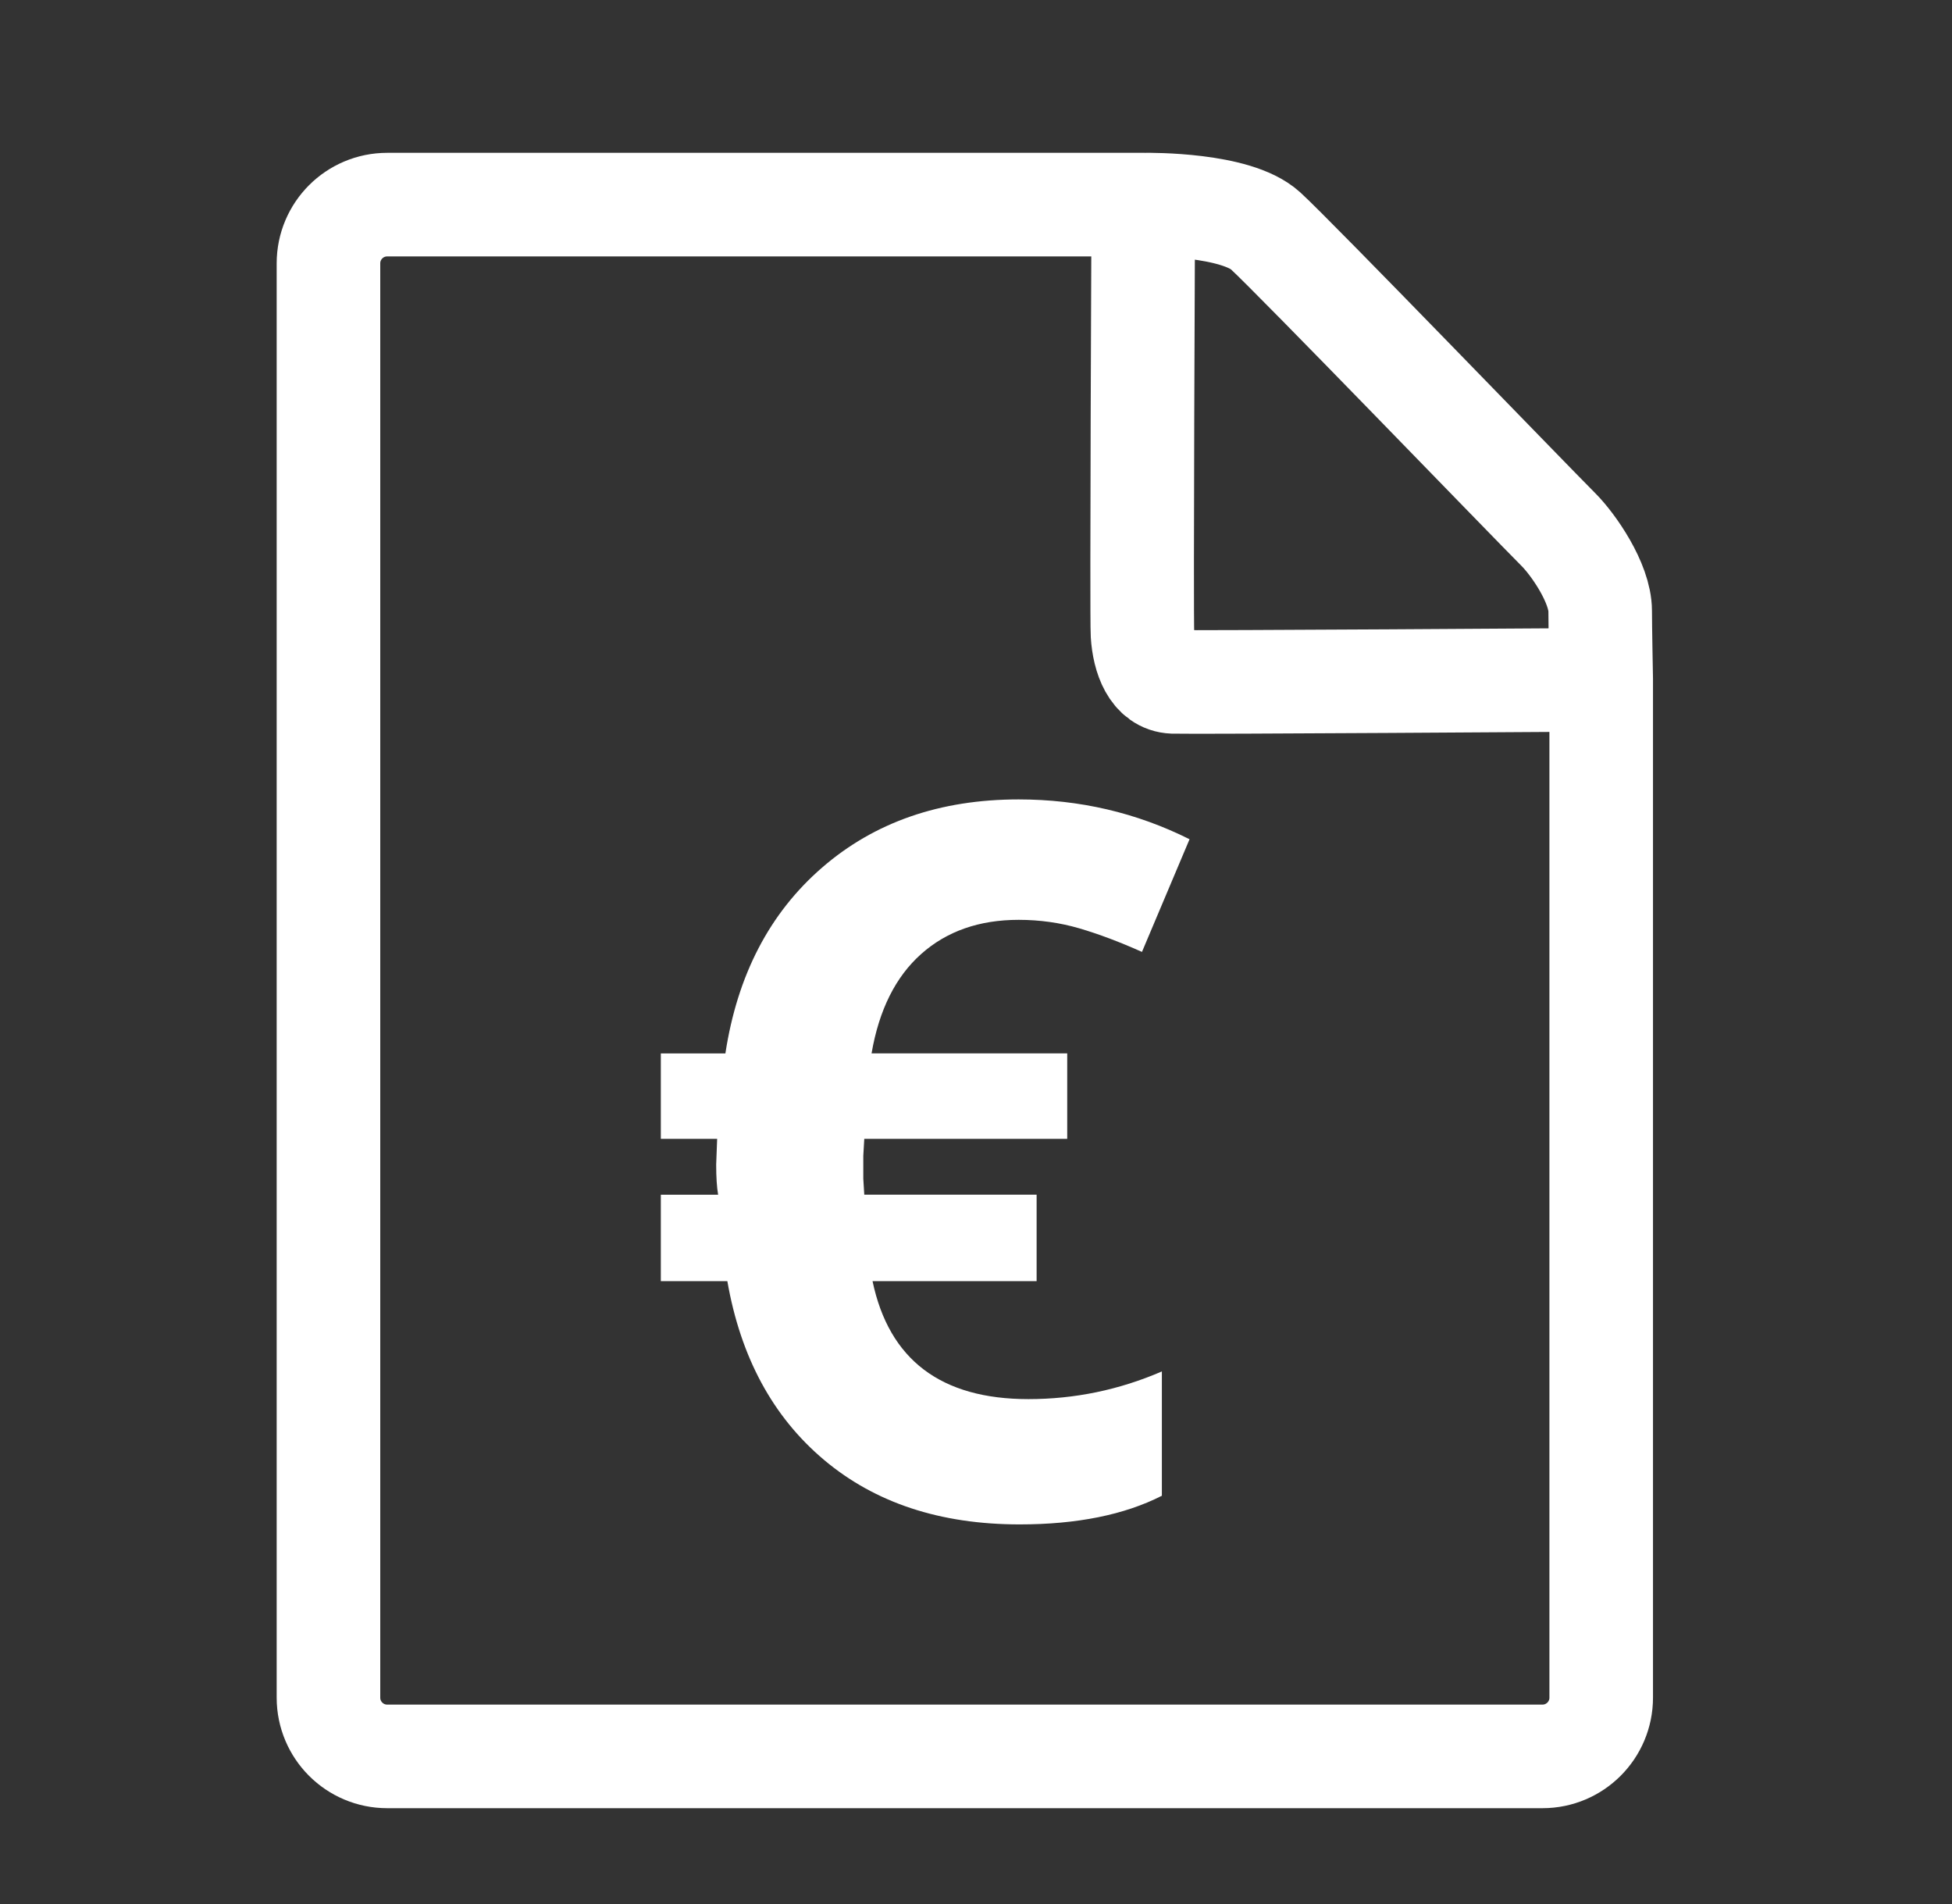 <?xml version="1.0" encoding="utf-8"?>
<!-- Generator: Adobe Illustrator 14.0.0, SVG Export Plug-In . SVG Version: 6.00 Build 43363)  -->
<!DOCTYPE svg PUBLIC "-//W3C//DTD SVG 1.1//EN" "http://www.w3.org/Graphics/SVG/1.1/DTD/svg11.dtd">
<svg version="1.1" id="Calque_1" xmlns="http://www.w3.org/2000/svg" xmlns:xlink="http://www.w3.org/1999/xlink" x="0px" y="0px"
	 width="94.229px" height="91.896px" viewBox="0 0 94.229 91.896" enable-background="new 0 0 94.229 91.896" xml:space="preserve">
<rect x="0" y="0" width="94.229" height="91.896" fill="#333333" stroke="none"/>
<path fill="none" stroke="#FFFFFF" stroke-width="5" d="M77.295,32.777v49.157c0,1.565-1.269,2.834-2.834,2.834H18.69
	c-1.565,0-2.834-1.269-2.834-2.834V12.71c0-1.565,1.269-2.834,2.834-2.834h36.571c0.266-0.005,4.406-0.036,5.828,1.261
	s12.678,12.959,14.139,14.42c0.717,0.716,2.018,2.58,2.018,3.938C77.245,30.198,77.295,32.777,77.295,32.777z"/>
<path fill="none" stroke="#FFFFFF" stroke-width="5" d="M55.188,10.146c0,0-0.088,19.645-0.037,20.462
	c0.07,1.131,0.494,2.265,1.484,2.3c0.99,0.034,20.094-0.095,20.094-0.095"/>
<g>
	<path fill="#FFFFFF" d="M49.175,44.394c-1.906,0-3.477,0.551-4.711,1.652c-1.234,1.101-2.031,2.699-2.391,4.793h9.445v4.125h-9.797
		l-0.047,0.82v1.102l0.047,0.773h8.32v4.172H42.12c0.797,3.797,3.305,5.694,7.523,5.694c2.233,0,4.383-0.444,6.444-1.336v6
		c-1.812,0.922-4.103,1.383-6.866,1.383c-3.829,0-6.978-1.038-9.446-3.116c-2.468-2.078-4.023-4.953-4.664-8.625h-3.211V57.66h2.766
		c-0.062-0.359-0.094-0.845-0.094-1.453l0.047-1.242h-2.719V50.84h3.117c0.578-3.781,2.133-6.771,4.664-8.965
		c2.531-2.195,5.695-3.293,9.492-3.293c2.938,0,5.688,0.641,8.25,1.922l-2.297,5.438c-1.078-0.483-2.086-0.862-3.022-1.137
		C51.167,44.531,50.19,44.394,49.175,44.394z"/>
</g>
</svg>
